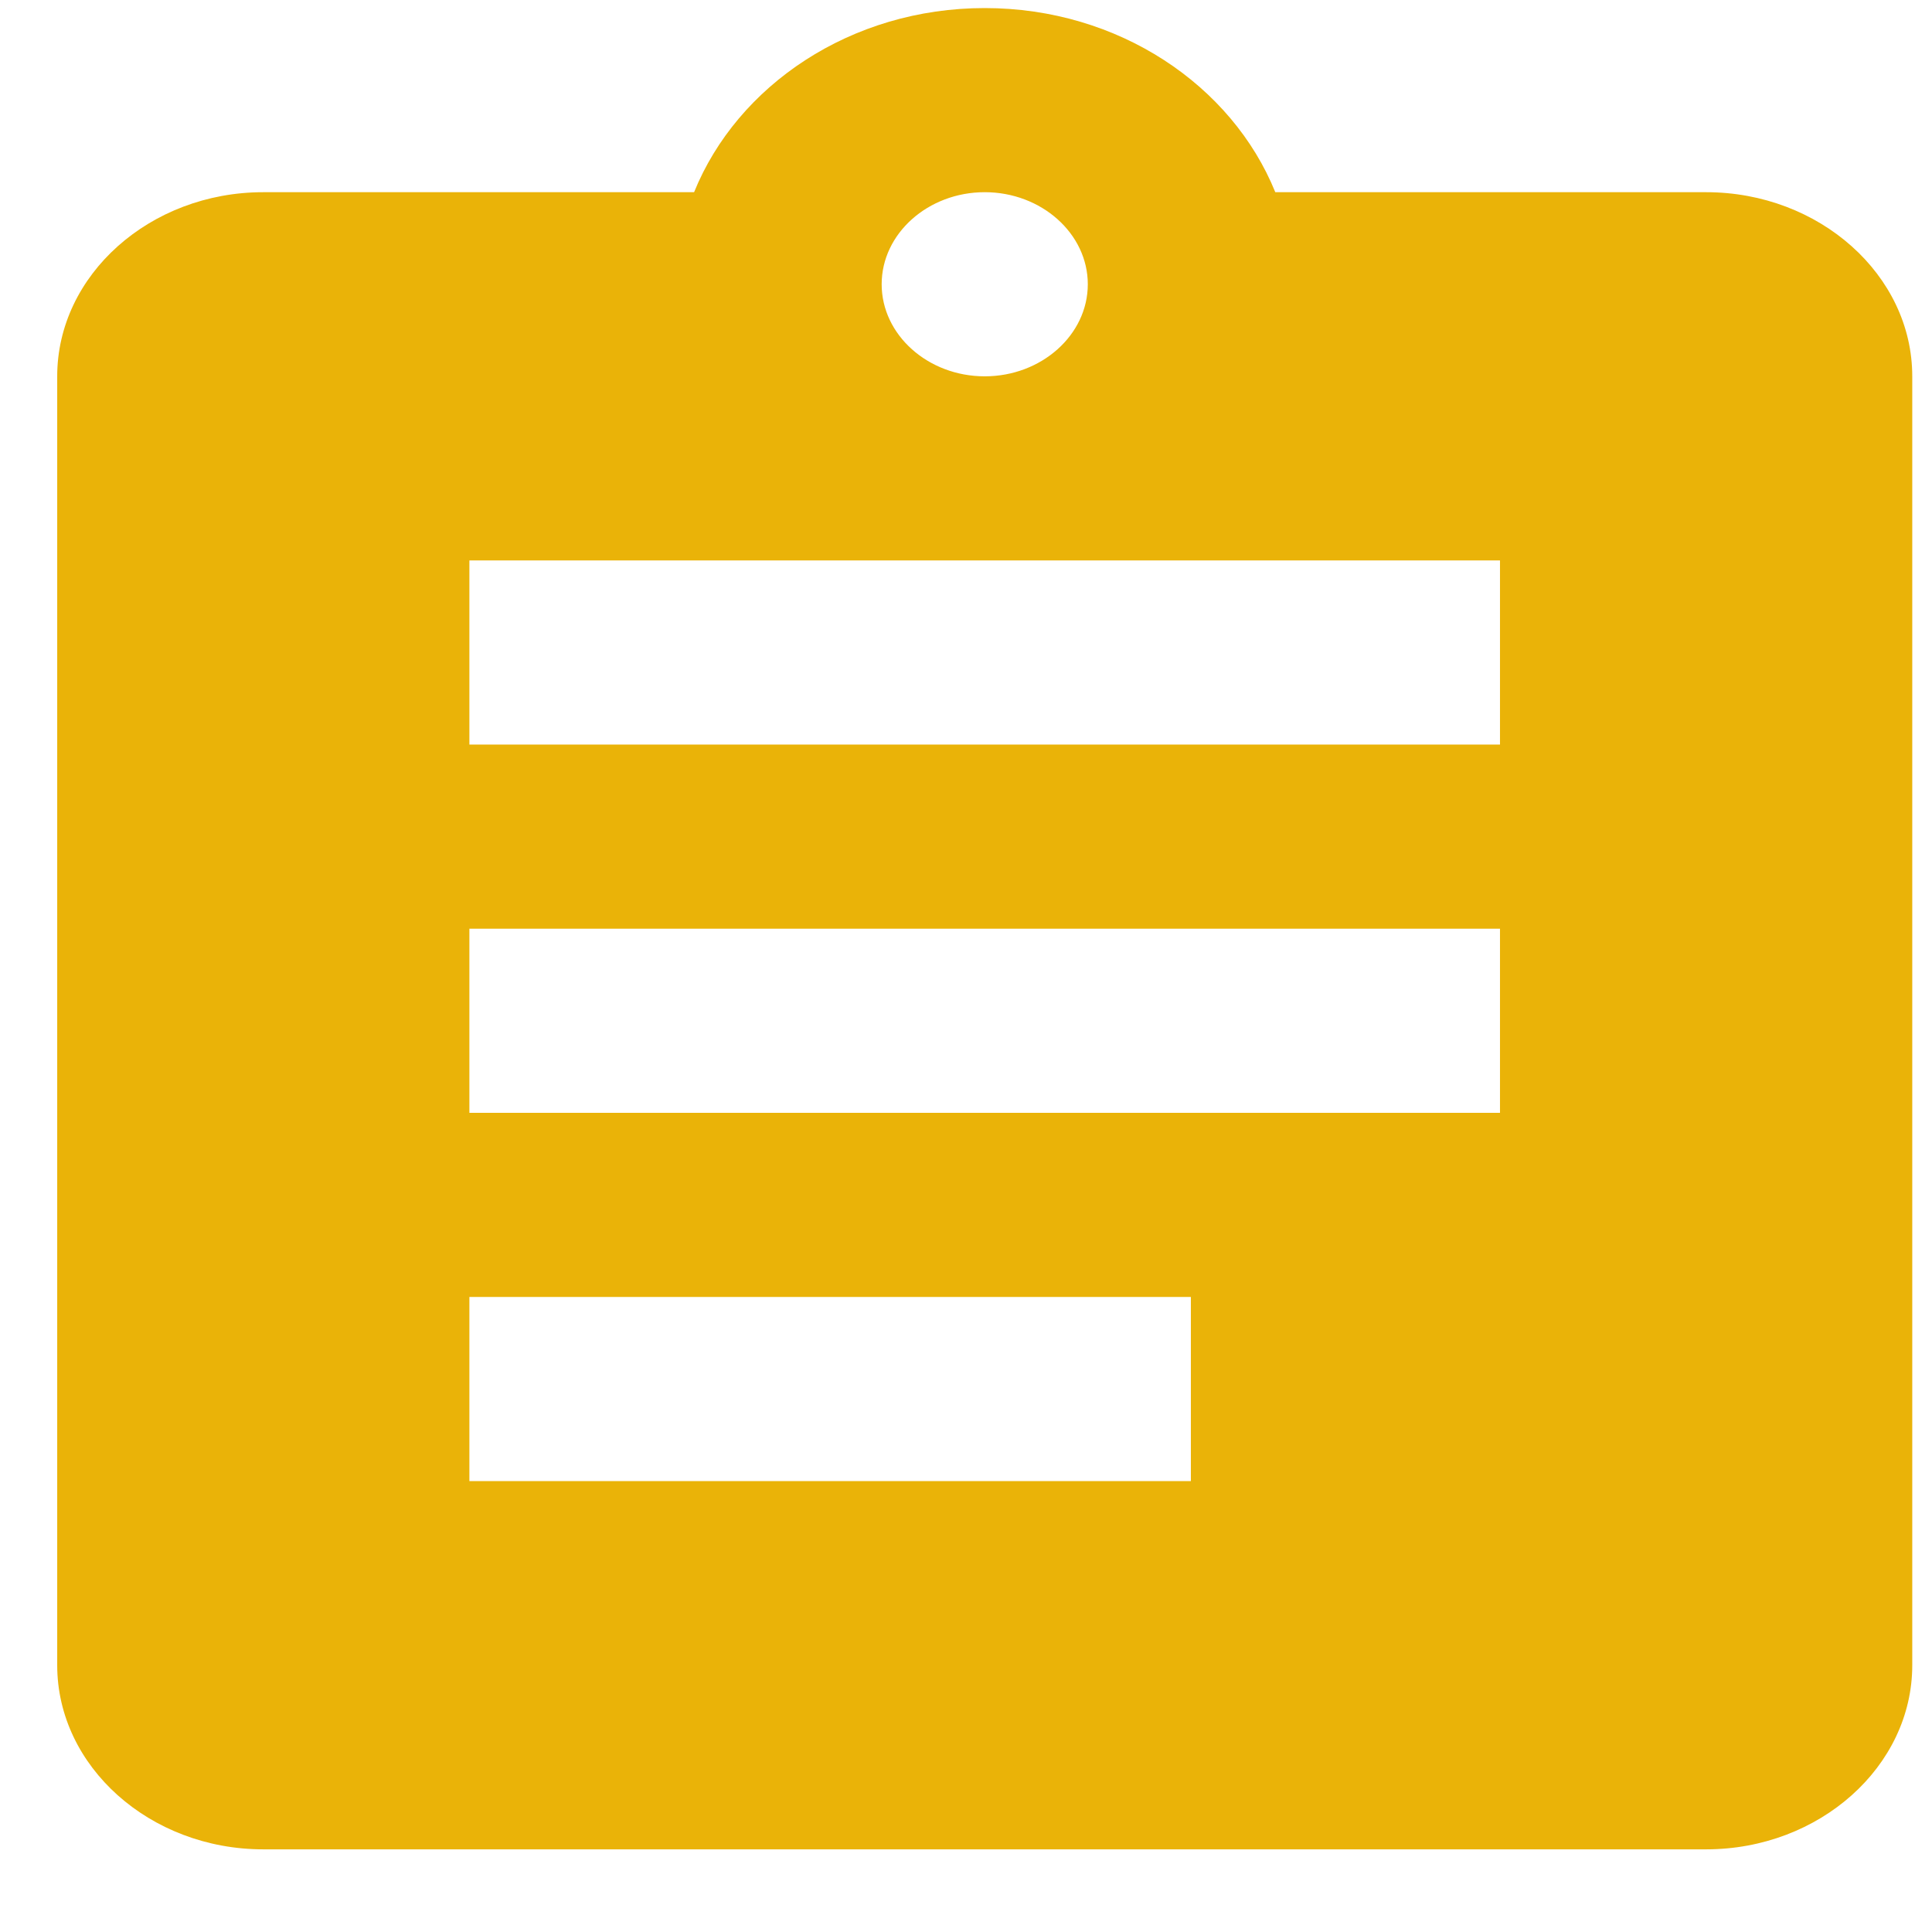 <svg width="23" height="23" viewBox="0 0 23 23" fill="none" xmlns="http://www.w3.org/2000/svg">
<path d="M20.311 2.288H15.182C14.667 1.017 13.318 0.096 11.723 0.096C10.128 0.096 8.778 1.017 8.263 2.288H3.134C1.785 2.288 0.681 3.274 0.681 4.48V19.824C0.681 21.03 1.785 22.016 3.134 22.016H20.311C21.66 22.016 22.765 21.03 22.765 19.824V4.48C22.765 3.274 21.66 2.288 20.311 2.288ZM11.723 2.288C12.398 2.288 12.95 2.781 12.95 3.384C12.95 3.987 12.398 4.48 11.723 4.48C11.048 4.48 10.496 3.987 10.496 3.384C10.496 2.781 11.048 2.288 11.723 2.288ZM14.177 17.632H5.588V15.44H14.177V17.632ZM17.857 13.248H5.588V11.056H17.857V13.248ZM17.857 8.864H5.588V6.672H17.857V8.864Z" fill="#EAB308"/>
</svg>

